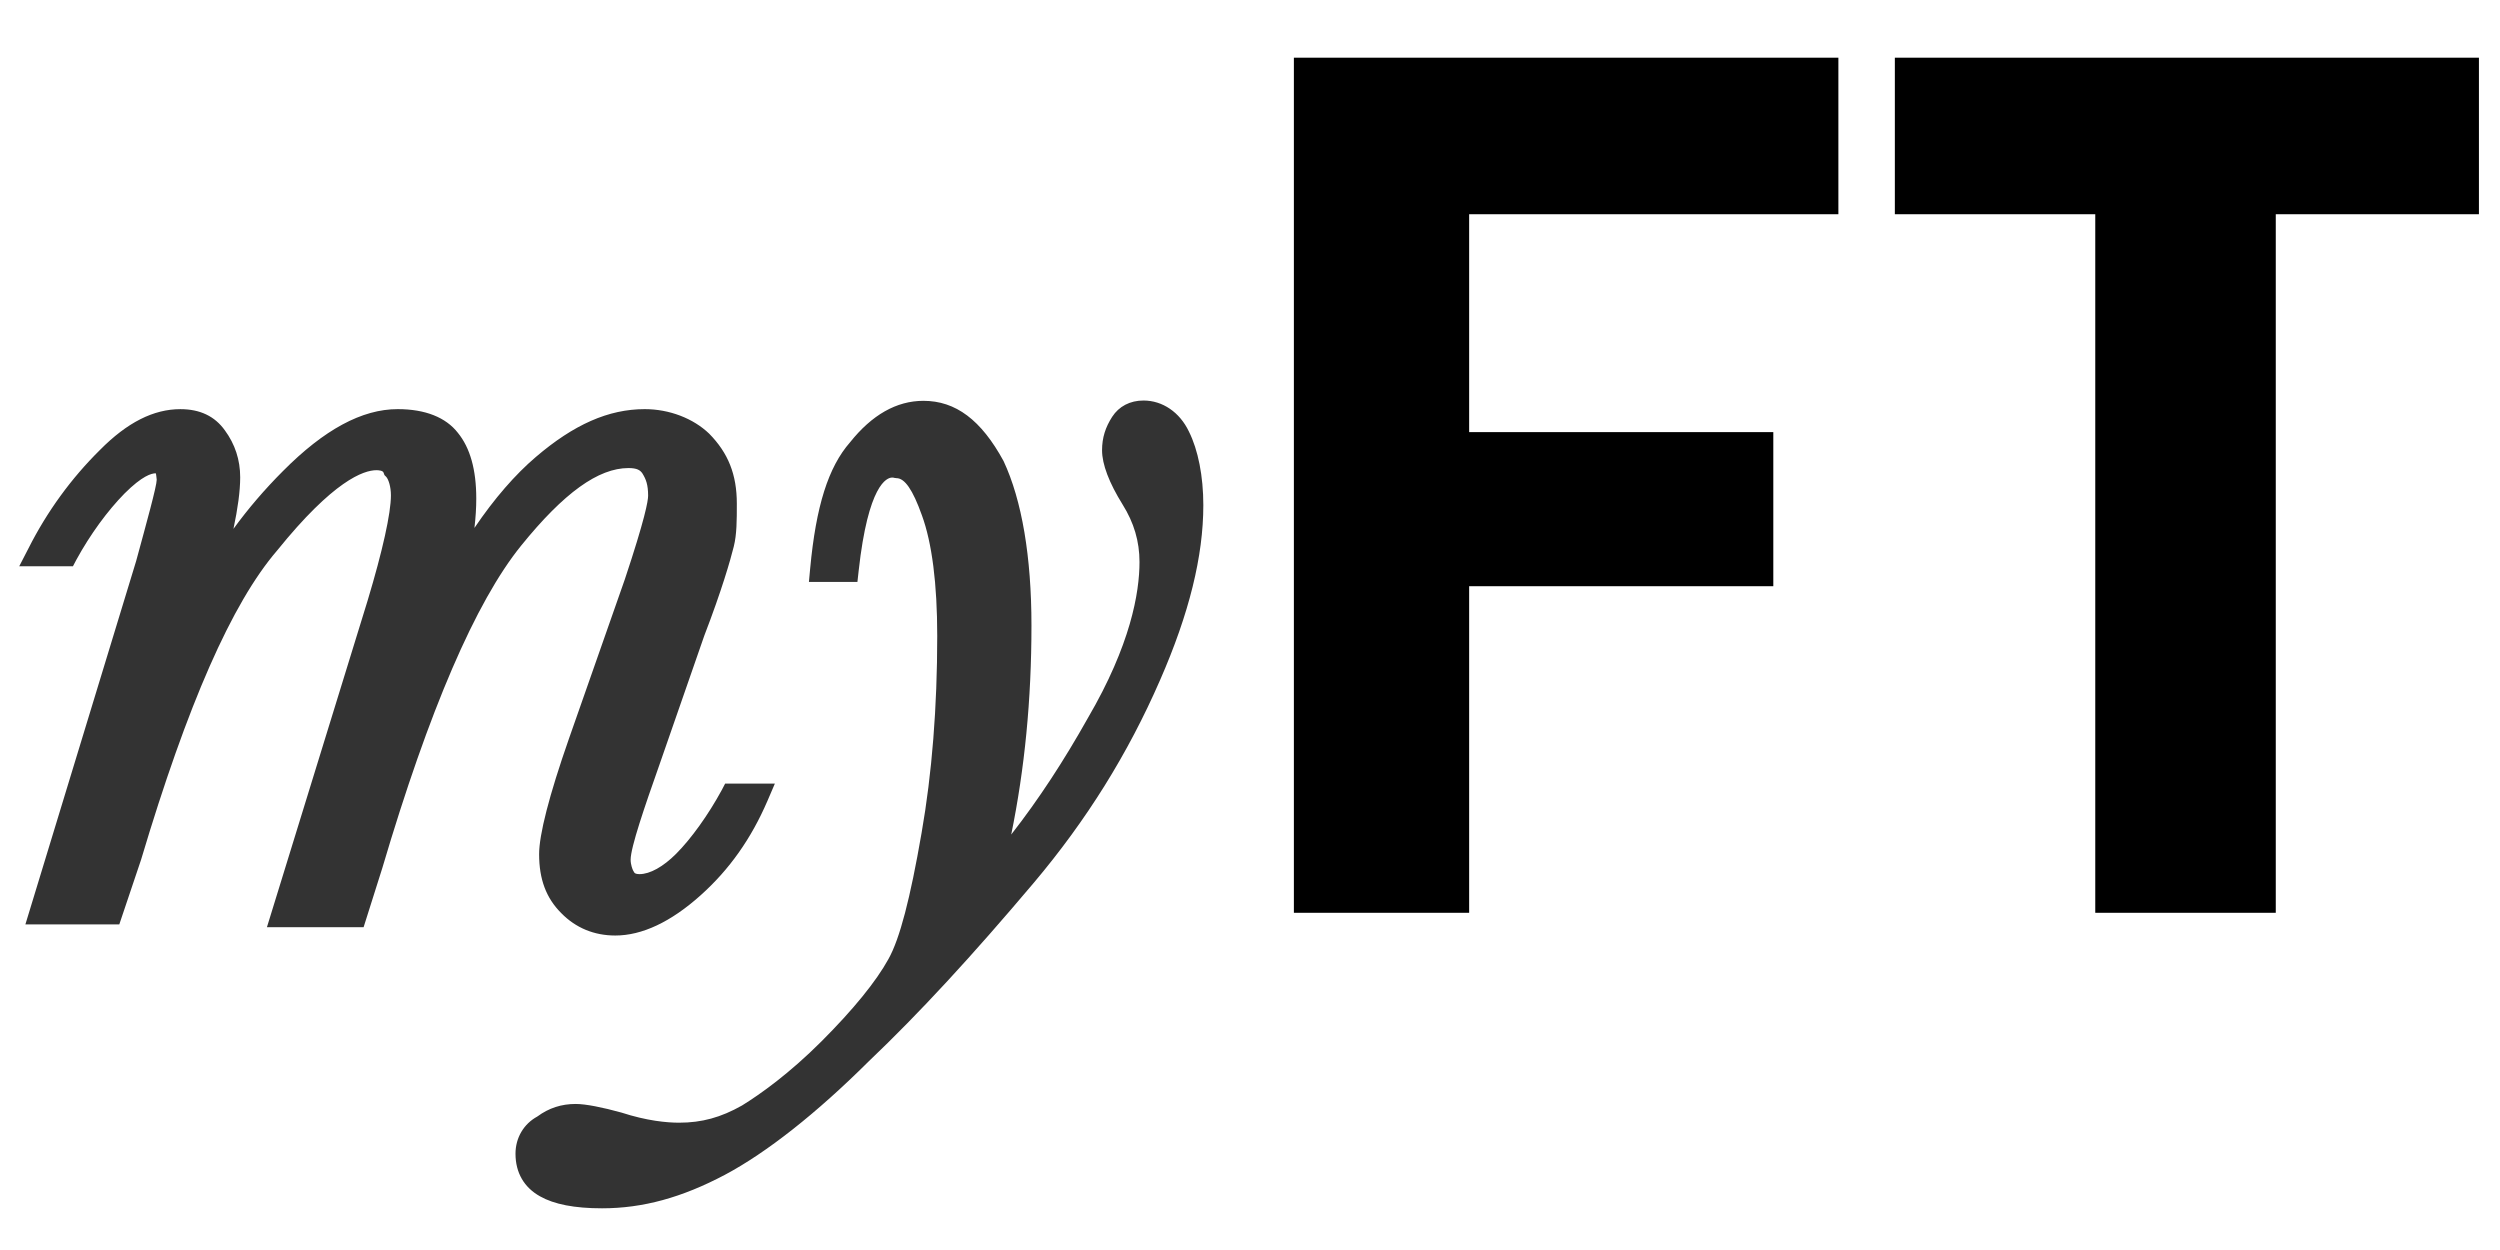 <?xml version="1.0" encoding="UTF-8" standalone="no"?>
<svg width="130px" height="65px" viewBox="0 0 130 65" version="1.1" xmlns="http://www.w3.org/2000/svg" xmlns:xlink="http://www.w3.org/1999/xlink"><style>*{fill:#000000!important;}</style>
    <!-- Generator: Sketch 3.6.1 (26313) - http://www.bohemiancoding.com/sketch -->
    <title>brand-myft</title>
    <desc>Created with Sketch.</desc>
    <defs></defs>
    <g id="Page-1" stroke="none" stroke-width="1" fill="none" fill-rule="evenodd">
        <g id="brand-myft" transform="translate(1, 3)" fill="#000000">
            <g id="Page-1">
                <g id="brand-myft">
                    <g id="Page-1">
                        <g id="Group-2" opacity="0.8" transform="translate(0, 17)">
                            <path d="M32.4,4.61 C32.59,4.913 32.702,5.2 32.702,5.775 C32.702,6.045 32.542,6.972 31.489,10.132 L28.584,18.415 C27.546,21.385 27.034,23.411 27.034,24.415 C27.034,25.725 27.402,26.699 28.184,27.481 C28.934,28.248 29.892,28.647 30.994,28.647 C32.382,28.647 33.882,27.945 35.43,26.557 C36.932,25.215 38.065,23.603 38.91,21.64 L39.294,20.746 L36.708,20.746 L36.533,21.081 C35.83,22.375 34.937,23.619 34.155,24.401 C33.485,25.071 32.798,25.455 32.255,25.455 C32.112,25.455 32.015,25.423 31.985,25.375 L31.92,25.263 C31.888,25.2 31.793,24.96 31.793,24.705 C31.793,24.065 32.527,21.928 33.277,19.805 L35.623,13.055 C36.533,10.692 36.98,9.128 37.155,8.425 C37.315,7.787 37.315,7.053 37.315,6.191 C37.315,4.675 36.868,3.558 35.878,2.551 C35.048,1.754 33.803,1.275 32.528,1.275 C30.643,1.275 28.84,2.073 26.861,3.765 C25.793,4.675 24.707,5.92 23.671,7.452 C23.734,6.91 23.766,6.415 23.766,5.922 C23.766,4.42 23.446,3.287 22.808,2.505 C22.186,1.707 21.116,1.275 19.68,1.275 C17.827,1.275 15.864,2.33 13.71,4.5 C12.768,5.442 11.906,6.447 11.14,7.5 C11.364,6.447 11.49,5.538 11.49,4.82 C11.49,3.91 11.22,3.096 10.693,2.378 C10.167,1.643 9.4,1.276 8.379,1.276 C6.989,1.276 5.617,1.963 4.197,3.399 C2.712,4.867 1.451,6.591 0.477,8.522 L0,9.446 L2.793,9.446 L2.969,9.111 C3.702,7.771 4.596,6.558 5.473,5.664 C6.399,4.739 6.878,4.611 7.101,4.611 C7.117,4.611 7.149,4.946 7.149,4.946 C7.149,5.281 6.622,7.181 6.079,9.176 L0.32,28.07 L5.203,28.07 L6.336,24.704 C8.746,16.628 11.06,11.361 13.406,8.632 C16.343,4.992 17.906,4.45 18.578,4.45 C18.673,4.45 18.913,4.466 18.945,4.578 L18.993,4.706 L19.088,4.801 C19.2,4.931 19.328,5.297 19.328,5.761 C19.328,6.686 18.898,8.633 18.115,11.234 L12.88,28.215 L17.907,28.215 L18.881,25.135 C21.308,16.931 23.734,11.297 26.096,8.377 C28.33,5.615 30.118,4.339 31.682,4.339 C32.128,4.34 32.287,4.45 32.4,4.61 L32.4,4.61 L32.4,4.61 Z M58.462,0.827 C57.76,0.827 57.185,1.131 56.834,1.673 C56.484,2.216 56.307,2.759 56.307,3.413 C56.307,4.147 56.674,5.105 57.377,6.238 C57.967,7.18 58.254,8.153 58.254,9.222 C58.254,10.818 57.792,13.532 55.574,17.33 C54.328,19.55 53.019,21.56 51.584,23.395 C52.284,19.965 52.636,16.389 52.636,12.525 C52.636,8.967 52.142,6.015 51.184,3.972 C50.018,1.833 48.694,0.843 47.018,0.843 C45.614,0.843 44.338,1.578 43.204,2.998 C42.071,4.291 41.432,6.318 41.129,9.558 L41.064,10.26 L43.586,10.26 L43.65,9.685 C44.146,5.185 45.12,4.833 45.39,4.833 C45.422,4.833 45.47,4.833 45.502,4.849 L45.614,4.864 C46.044,4.864 46.46,5.454 46.939,6.796 C47.464,8.232 47.736,10.356 47.736,13.068 C47.736,16.77 47.464,20.218 46.922,23.313 C46.332,26.729 45.789,28.819 45.198,29.873 C44.558,31.038 43.362,32.506 41.718,34.15 C40.042,35.826 38.542,36.895 37.584,37.486 C36.484,38.108 35.494,38.38 34.312,38.38 C33.674,38.38 32.636,38.284 31.312,37.853 C30.338,37.583 29.46,37.406 28.934,37.406 C28.199,37.406 27.544,37.613 26.939,38.06 C26.237,38.443 25.806,39.162 25.806,39.992 C25.806,40.982 26.253,41.747 27.083,42.21 C27.817,42.625 28.871,42.832 30.307,42.832 C32.43,42.832 34.457,42.274 36.691,41.092 C38.878,39.928 41.463,37.885 44.161,35.202 C46.826,32.666 49.555,29.697 52.763,25.899 C55.493,22.659 57.647,19.212 59.323,15.366 C60.839,11.903 61.573,8.918 61.573,6.269 C61.573,4.769 61.303,3.396 60.823,2.439 C60.344,1.434 59.451,0.827 58.462,0.827 L58.462,0.827 L58.462,0.827 Z" id="Combined-Shape"></path>
                        </g>
                        <g id="Group" transform="translate(66, 0)">
                            <path d="M0.282,0 L28.596,0 L28.596,8.14 L9.396,8.14 L9.396,19.47 L25.212,19.47 L25.212,27.483 L9.396,27.483 L9.396,44.465 L0.282,44.465 L0.282,0 L0.282,0 L0.282,0 Z M31.532,0 L61.904,0 L61.904,8.14 L51.34,8.14 L51.34,44.465 L41.954,44.465 L41.954,8.14 L31.532,8.14 L31.532,0 L31.532,0 L31.532,0 L31.532,0 Z" id="Shape"></path>
                        </g>
                    </g>
                </g>
            </g>
        </g>
    </g>
</svg>